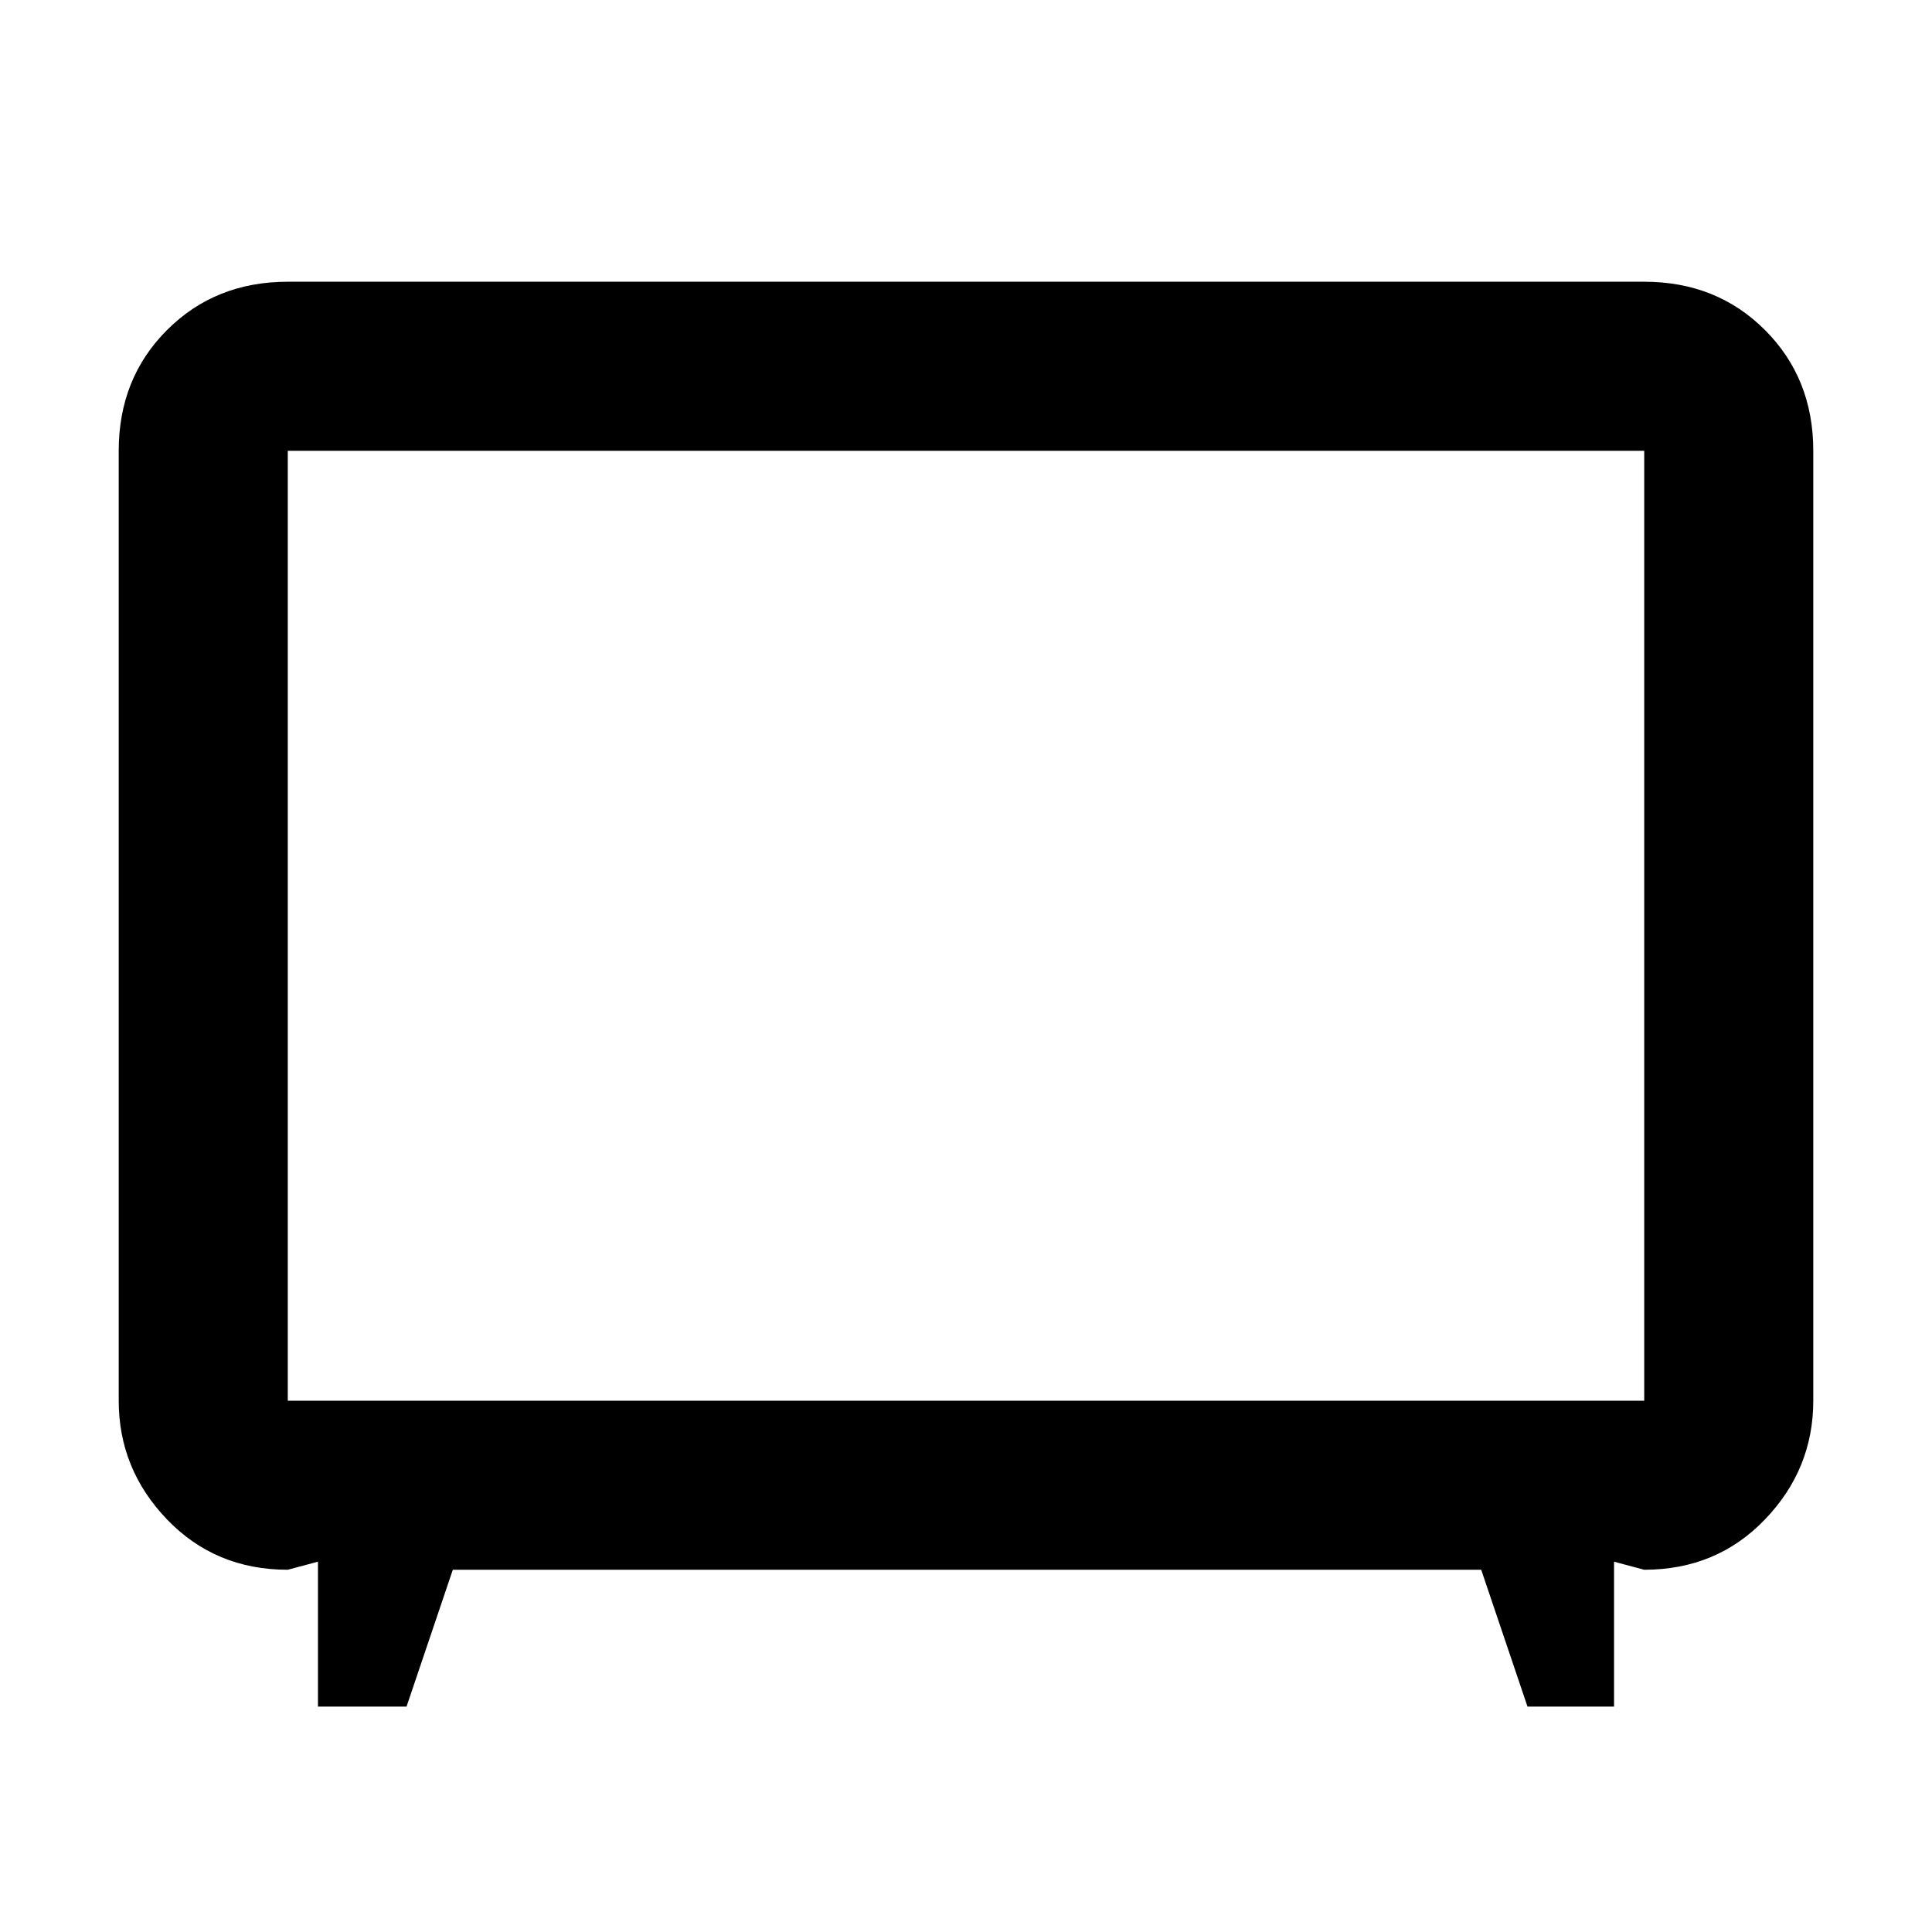 <svg xmlns="http://www.w3.org/2000/svg" height="40" width="40"><path d="M6.583 35.333v-3l-.625.167q-1.5 0-2.5-1.042-1-1.041-1-2.458V9.333q0-1.5 1-2.5t2.5-1h28.084q1.5 0 2.5 1t1 2.5V29q0 1.417-1 2.458-1 1.042-2.5 1.042l-.625-.167v3h-1.792l-.958-2.833H9.375l-.958 2.833ZM5.958 29h28.084V9.333H5.958V29ZM20 19.167Z"/></svg>